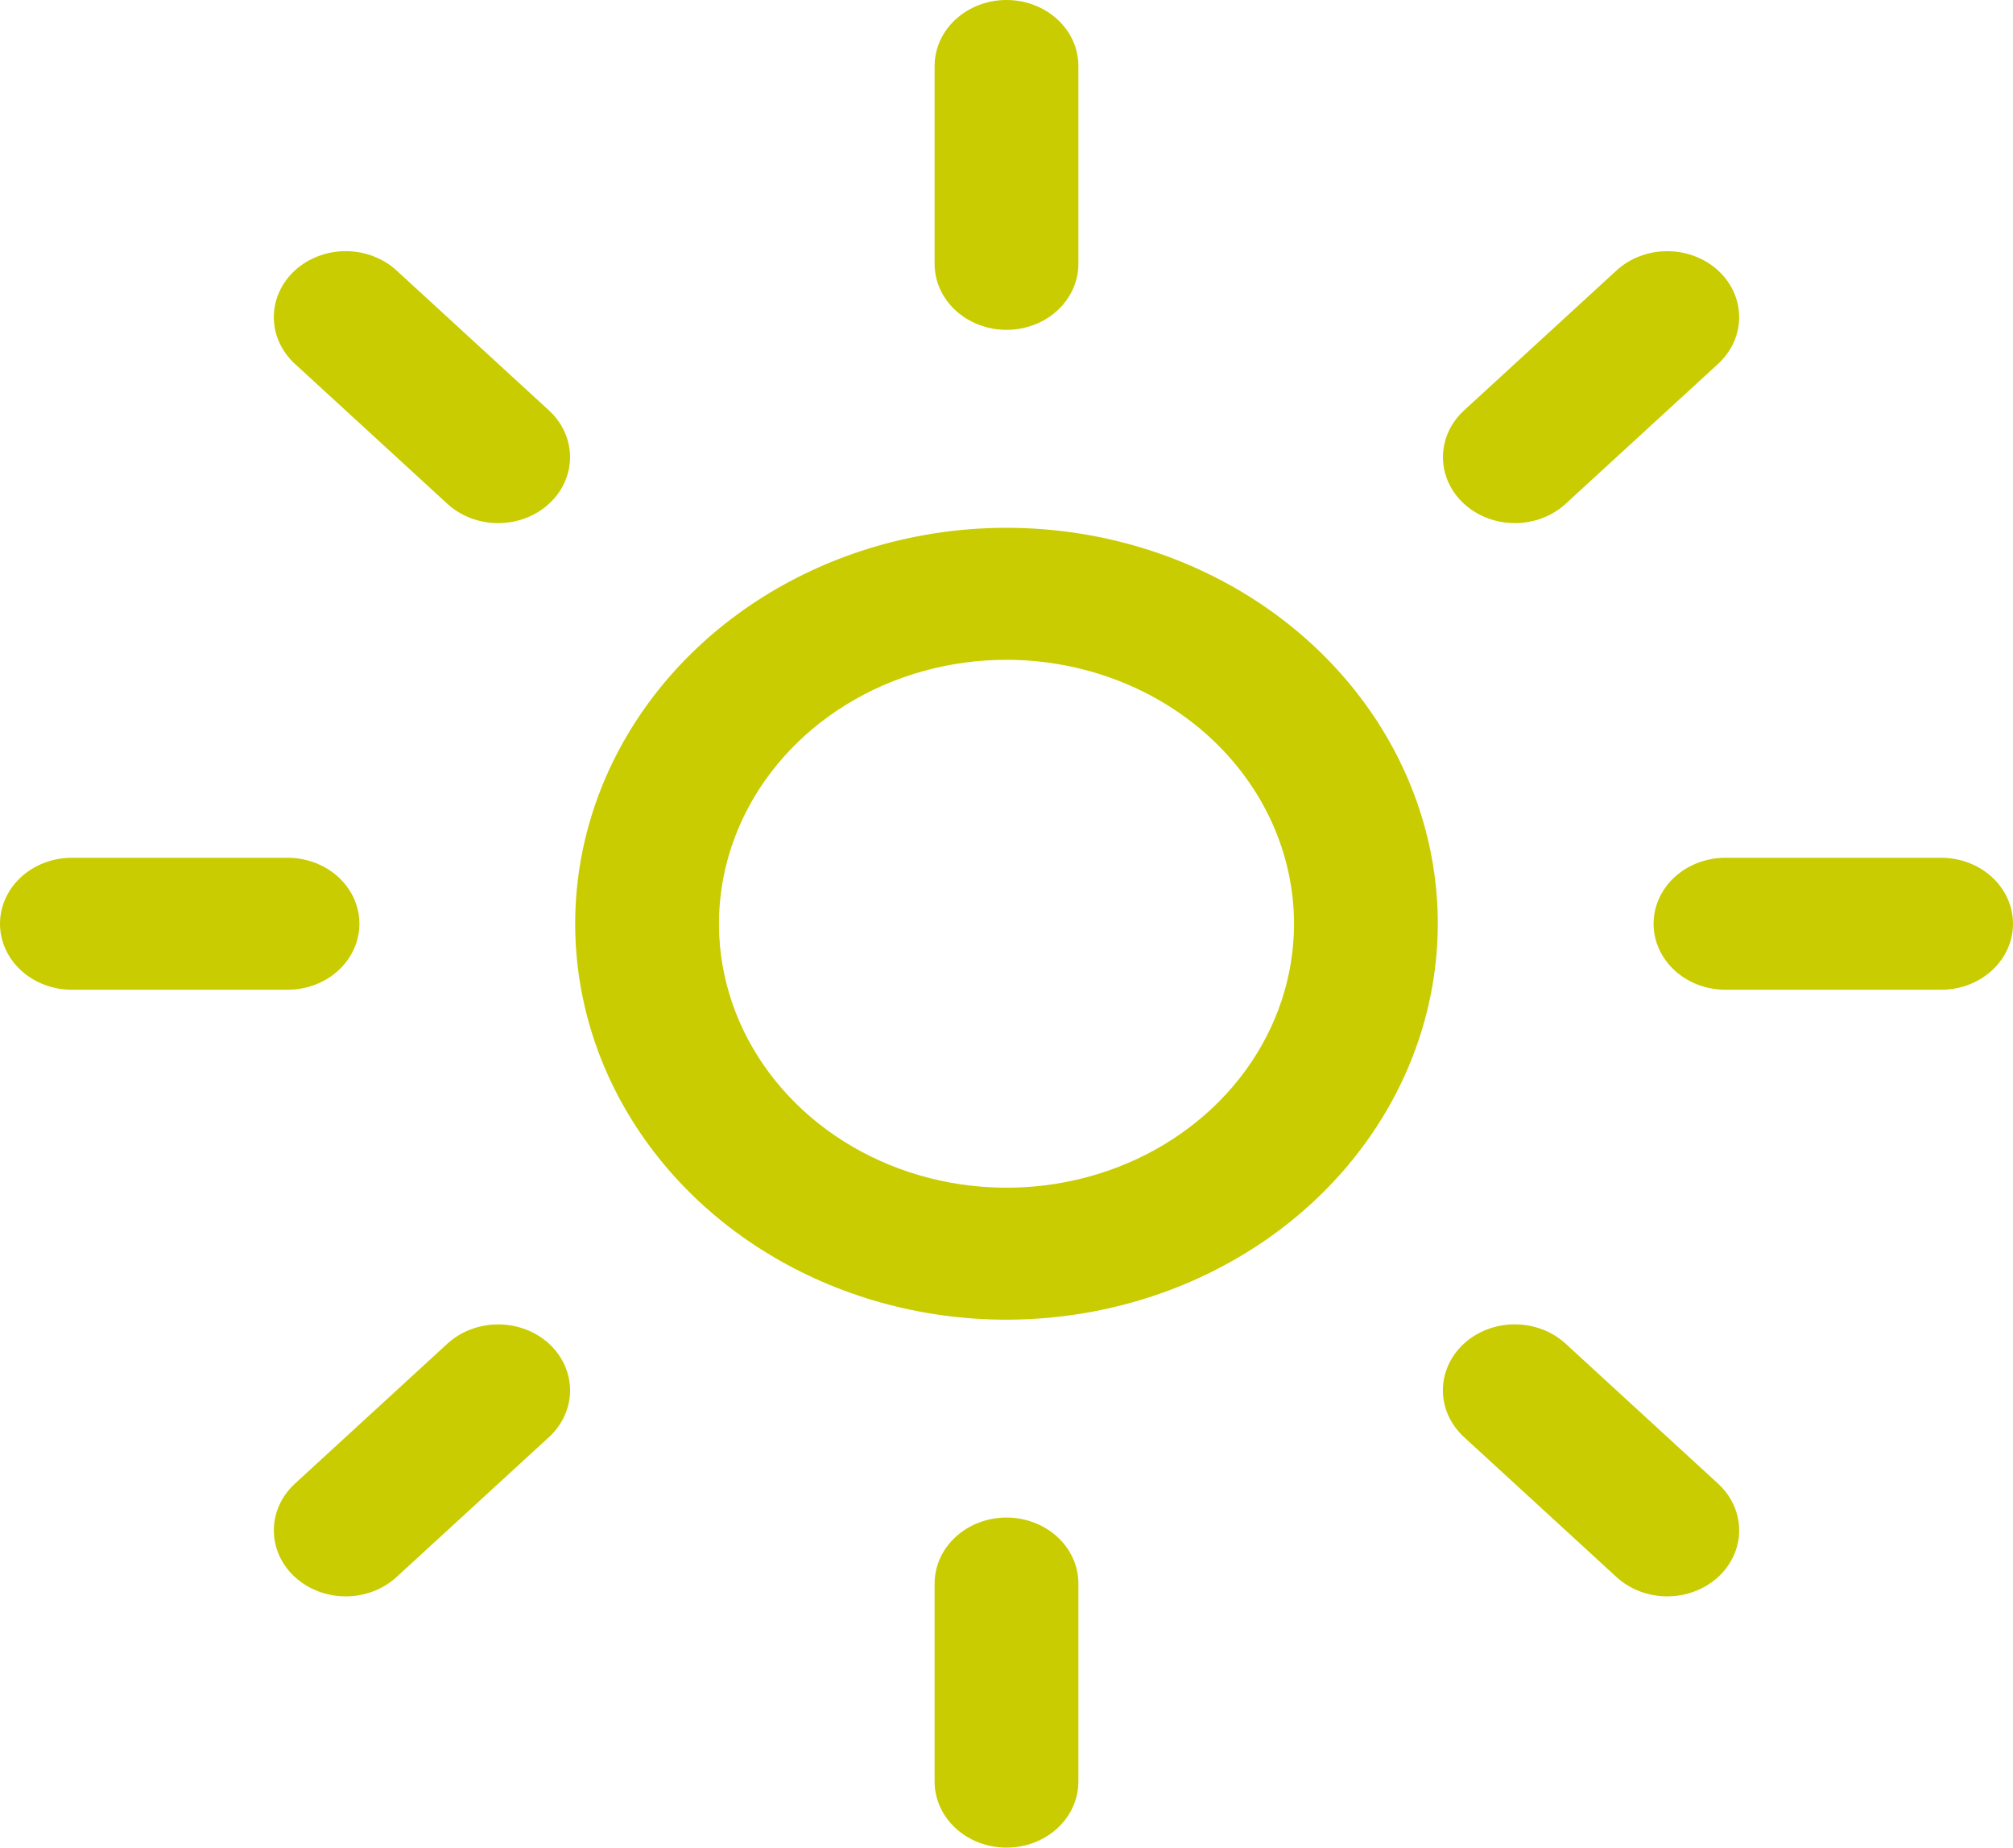 <svg width="73" height="67" viewBox="0 0 73 67" fill="none" xmlns="http://www.w3.org/2000/svg">
<path d="M36.5 11.961C35.809 11.961 35.146 11.709 34.657 11.26C34.168 10.812 33.893 10.203 33.893 9.568V2.389C33.894 1.755 34.169 1.148 34.658 0.7C35.147 0.252 35.809 0 36.5 0C37.191 0 37.853 0.252 38.342 0.7C38.831 1.148 39.106 1.755 39.107 2.389V9.568C39.107 9.883 39.039 10.194 38.908 10.484C38.777 10.774 38.585 11.038 38.343 11.26C38.101 11.483 37.814 11.659 37.498 11.779C37.181 11.899 36.842 11.961 36.5 11.961Z" fill="#C8CC00"/>
<path d="M36.5 67C36.158 67 35.819 66.938 35.502 66.818C35.186 66.698 34.899 66.521 34.657 66.299C34.415 66.077 34.223 65.813 34.092 65.523C33.961 65.232 33.893 64.921 33.893 64.607V57.428C33.893 57.114 33.96 56.802 34.09 56.511C34.221 56.22 34.413 55.956 34.655 55.734C34.897 55.511 35.185 55.334 35.502 55.214C35.818 55.093 36.157 55.031 36.5 55.031C36.843 55.031 37.182 55.093 37.498 55.214C37.815 55.334 38.103 55.511 38.345 55.734C38.587 55.956 38.779 56.22 38.91 56.511C39.04 56.802 39.107 57.114 39.107 57.428V64.607C39.107 64.921 39.039 65.232 38.908 65.523C38.777 65.813 38.585 66.077 38.343 66.299C38.101 66.521 37.814 66.698 37.498 66.818C37.181 66.938 36.842 67 36.5 67Z" fill="#C8CC00"/>
<path d="M54.934 18.97C54.418 18.97 53.914 18.829 53.485 18.566C53.057 18.303 52.723 17.93 52.525 17.492C52.328 17.055 52.276 16.574 52.377 16.11C52.478 15.646 52.726 15.219 53.09 14.885L58.62 9.809C59.109 9.36 59.772 9.108 60.463 9.109C61.154 9.109 61.817 9.361 62.306 9.81C62.795 10.258 63.069 10.867 63.069 11.501C63.07 12.135 62.795 12.744 62.307 13.193L56.777 18.269C56.535 18.491 56.248 18.668 55.931 18.788C55.615 18.908 55.276 18.97 54.934 18.97Z" fill="#C8CC00"/>
<path d="M12.536 57.889C12.021 57.889 11.517 57.748 11.088 57.485C10.659 57.222 10.325 56.849 10.128 56.411C9.931 55.974 9.879 55.493 9.98 55.029C10.08 54.565 10.329 54.138 10.693 53.804L16.223 48.727C16.712 48.279 17.375 48.027 18.066 48.027C18.758 48.026 19.421 48.279 19.91 48.727C20.398 49.176 20.673 49.785 20.673 50.419C20.673 51.054 20.398 51.663 19.91 52.112L14.38 57.188C14.138 57.41 13.851 57.587 13.534 57.707C13.218 57.827 12.879 57.889 12.536 57.889Z" fill="#C8CC00"/>
<path d="M70.389 35.891H62.569C61.878 35.89 61.216 35.638 60.728 35.189C60.24 34.74 59.966 34.132 59.966 33.498C59.966 32.864 60.24 32.256 60.728 31.807C61.216 31.359 61.878 31.106 62.569 31.105H70.389C70.732 31.105 71.071 31.166 71.388 31.286C71.705 31.406 71.993 31.582 72.235 31.805C72.478 32.027 72.67 32.291 72.801 32.582C72.933 32.872 73 33.184 73 33.498C73 33.813 72.933 34.124 72.801 34.415C72.67 34.705 72.478 34.969 72.235 35.192C71.993 35.414 71.705 35.59 71.388 35.71C71.071 35.83 70.732 35.892 70.389 35.891Z" fill="#C8CC00"/>
<path d="M10.431 35.891H2.611C2.268 35.892 1.929 35.83 1.612 35.71C1.295 35.59 1.007 35.414 0.765 35.192C0.522 34.969 0.33 34.705 0.199 34.415C0.068 34.124 0 33.813 0 33.498C0 33.184 0.068 32.872 0.199 32.582C0.33 32.291 0.522 32.027 0.765 31.805C1.007 31.582 1.295 31.406 1.612 31.286C1.929 31.166 2.268 31.105 2.611 31.105H10.431C11.122 31.106 11.784 31.359 12.272 31.807C12.76 32.256 13.034 32.864 13.034 33.498C13.034 34.132 12.76 34.74 12.272 35.189C11.784 35.638 11.122 35.89 10.431 35.891H10.431Z" fill="#C8CC00"/>
<path d="M60.464 57.889C60.121 57.889 59.782 57.827 59.466 57.707C59.149 57.587 58.862 57.41 58.62 57.188L53.09 52.112C52.848 51.889 52.656 51.626 52.524 51.335C52.393 51.045 52.325 50.733 52.325 50.419C52.325 50.105 52.392 49.793 52.523 49.502C52.654 49.212 52.846 48.948 53.088 48.726C53.331 48.503 53.618 48.327 53.935 48.207C54.251 48.086 54.59 48.025 54.933 48.025C55.276 48.025 55.615 48.087 55.931 48.208C56.248 48.328 56.535 48.505 56.777 48.727L62.307 53.804C62.671 54.138 62.92 54.565 63.02 55.029C63.121 55.493 63.069 55.974 62.872 56.411C62.675 56.849 62.34 57.222 61.912 57.485C61.483 57.748 60.979 57.889 60.464 57.889V57.889Z" fill="#C8CC00"/>
<path d="M18.066 18.97C17.724 18.97 17.385 18.908 17.068 18.788C16.752 18.668 16.465 18.491 16.223 18.269L10.693 13.193C10.451 12.97 10.259 12.707 10.128 12.416C9.997 12.126 9.93 11.815 9.93 11.501C9.93 11.186 9.997 10.875 10.128 10.585C10.259 10.294 10.451 10.031 10.693 9.808C10.935 9.586 11.223 9.41 11.539 9.29C11.855 9.169 12.194 9.108 12.536 9.108C12.879 9.108 13.218 9.169 13.534 9.29C13.85 9.41 14.138 9.586 14.38 9.808L19.91 14.885C20.274 15.219 20.522 15.646 20.623 16.11C20.724 16.574 20.672 17.055 20.475 17.492C20.277 17.93 19.943 18.303 19.515 18.566C19.086 18.829 18.582 18.97 18.066 18.97Z" fill="#C8CC00"/>
<path d="M36.5 47.856C33.406 47.856 30.382 47.014 27.81 45.436C25.238 43.859 23.233 41.616 22.049 38.993C20.866 36.369 20.556 33.482 21.159 30.697C21.763 27.912 23.253 25.354 25.44 23.346C27.628 21.338 30.415 19.97 33.449 19.416C36.483 18.862 39.627 19.146 42.486 20.233C45.344 21.32 47.786 23.16 49.505 25.521C51.224 27.883 52.141 30.659 52.141 33.498C52.136 37.305 50.487 40.954 47.555 43.646C44.623 46.338 40.647 47.852 36.5 47.856ZM36.5 23.926C34.438 23.926 32.422 24.488 30.707 25.539C28.992 26.591 27.655 28.086 26.866 29.835C26.077 31.584 25.871 33.509 26.273 35.366C26.675 37.222 27.668 38.928 29.127 40.267C30.585 41.605 32.443 42.517 34.466 42.886C36.488 43.255 38.585 43.066 40.49 42.342C42.396 41.617 44.024 40.39 45.17 38.816C46.316 37.242 46.927 35.391 46.927 33.498C46.924 30.96 45.825 28.527 43.87 26.733C41.915 24.939 39.264 23.929 36.5 23.926Z" fill="#C8CC00"/>
</svg>
